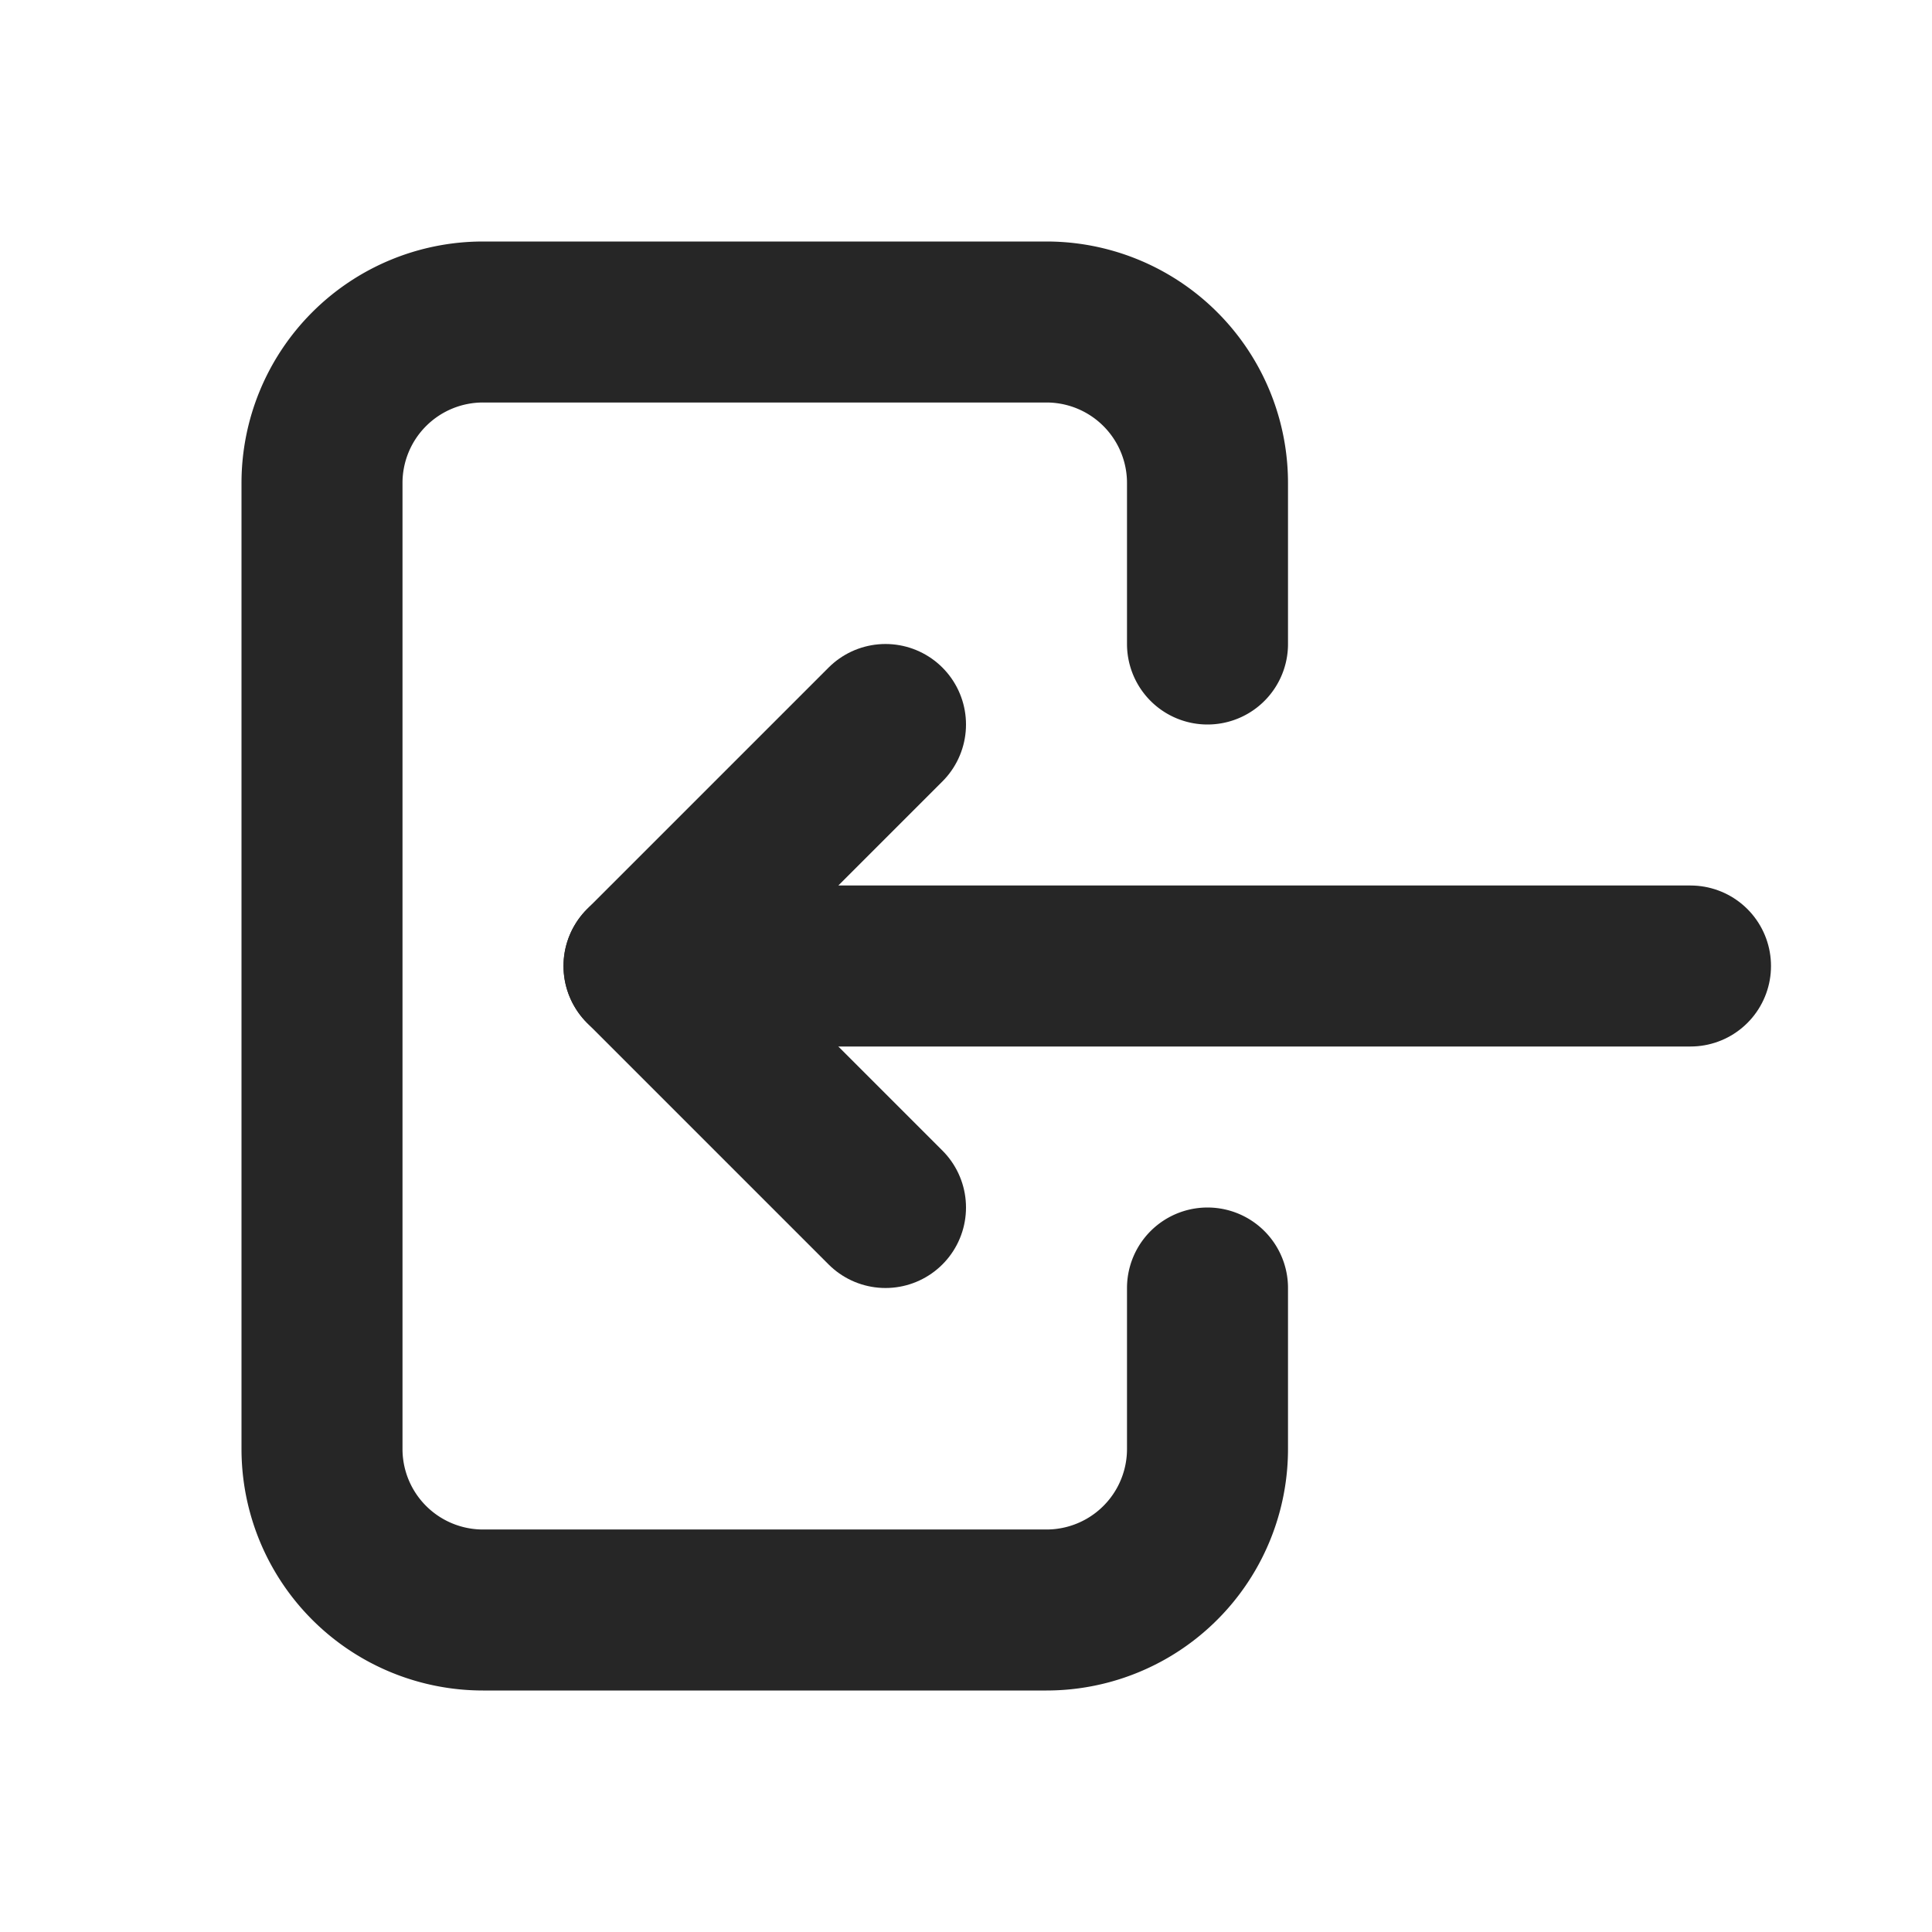 <svg xmlns="http://www.w3.org/2000/svg" width="24" height="24" viewBox="0 0 24 24" fill="none" stroke="#262626" stroke-width="2" stroke-linecap="round" stroke-linejoin="round" class="icon icon-tabler icons-tabler-outline icon-tabler-login">
  <path stroke="none" d="M0 0h24v24H0z" fill="none" />
  <path d="M15 8v-2a2 2 0 0 0 -2 -2h-7a2 2 0 0 0 -2 2v12a2 2 0 0 0 2 2h7a2 2 0 0 0 2 -2v-2" />
  <path d="M21 12h-13l3 -3" />
  <path d="M11 15l-3 -3" />
</svg>

